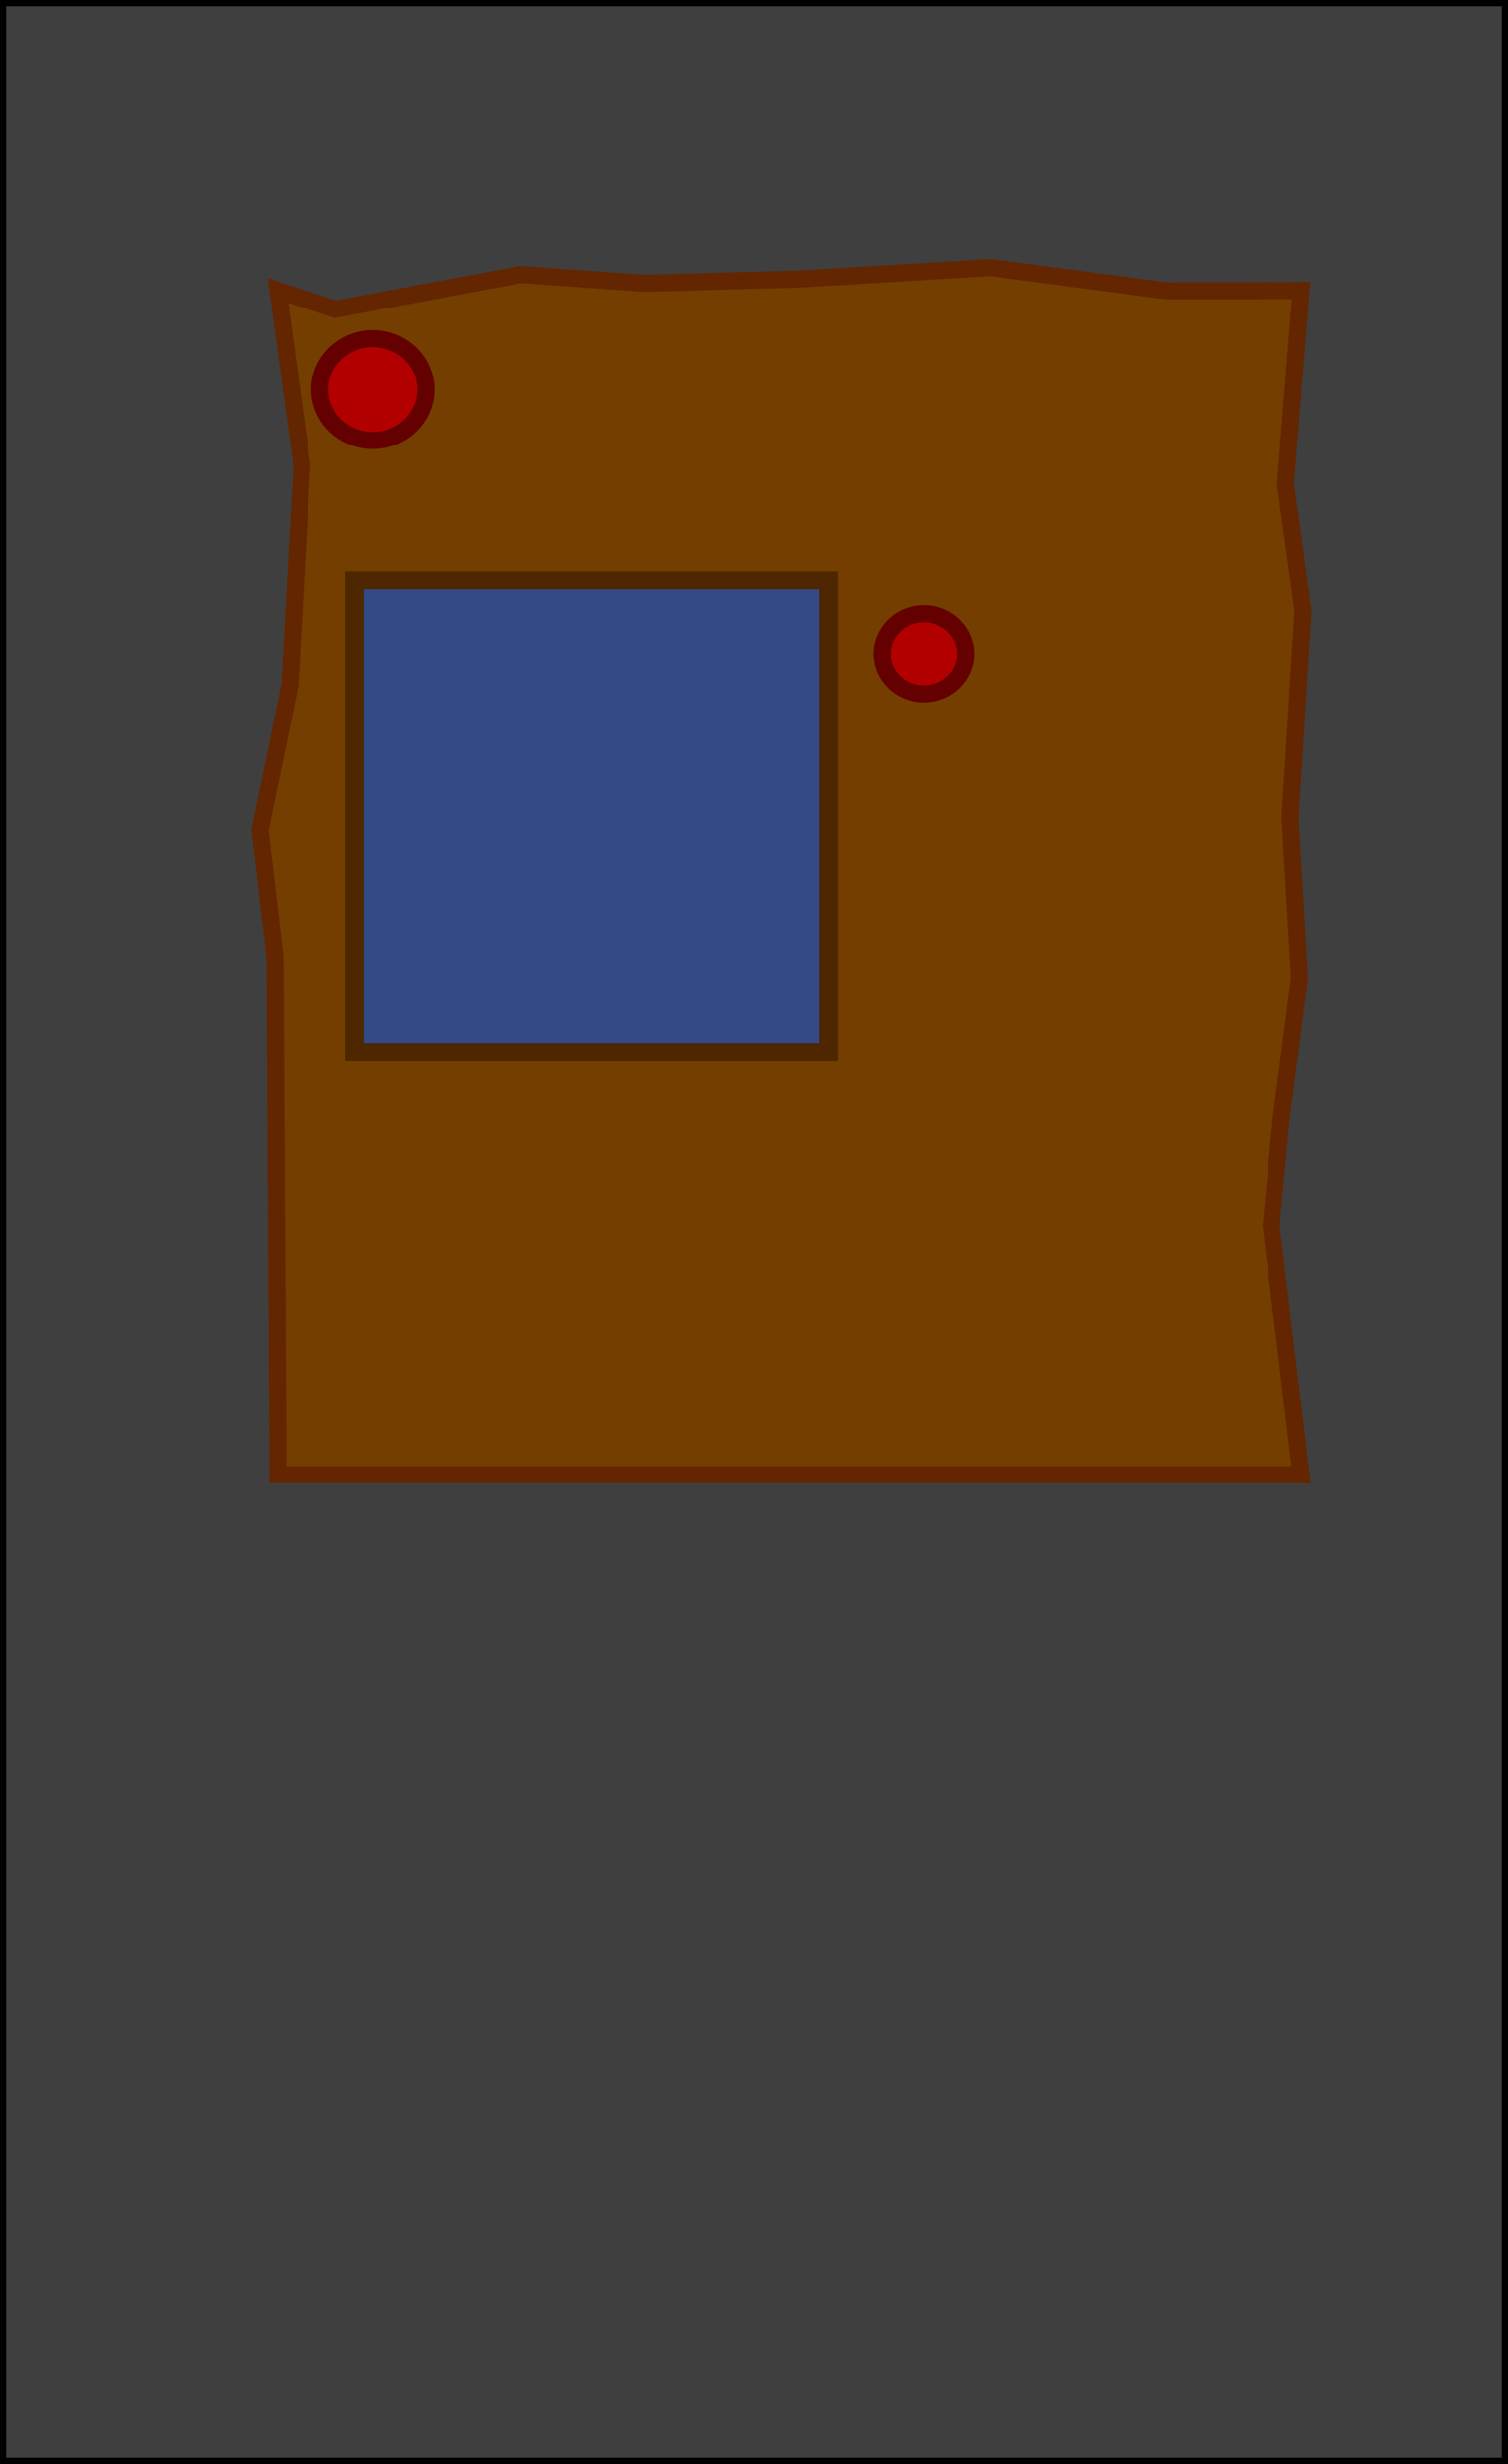 <svg version="1.1" xmlns="http://www.w3.org/2000/svg" xmlns:xlink="http://www.w3.org/1999/xlink" width="488" height="797" viewBox="0,0,488,797"><g transform="translate(77,78.5)"><g stroke-miterlimit="10"><path d="M-76,717.5v-795h486v795z" fill="#3f3f3f" stroke="#000000" stroke-width="2"/><path d="M13,398.5l-1,-167.5l-4.799,-41.048l9.626,-46.908l3.865,-71.14l-7.692,-56.404l18.5,6l60.045,-11.153l39.931,2.835l50.994,-1.422l60.981,-3.658l56.859,7.477l43.69,-0.08l-5,62.5l5.639,40.967l-4.153,67.038l3.025,51.962l-5.881,45.033l-3.29,35.009l9.66,80.491z" fill="#743e00" stroke="#632600" stroke-width="5.5"/><path d="M37.679,261.839v-152.623h153.419v152.623z" fill="#324a87" stroke="#4e2600" stroke-width="6"/><path d="M235.52,133c0,7.18 -6.053,13 -13.52,13c-7.467,0 -13.52,-5.82 -13.52,-13c0,-7.18 6.053,-13 13.52,-13c7.467,0 13.52,5.82 13.52,13z" fill="#b20000" stroke="#640000" stroke-width="5.5"/><path d="M60.8,47.5c0,9.113 -7.683,16.5 -17.16,16.5c-9.477,0 -17.16,-7.387 -17.16,-16.5c0,-9.113 7.683,-16.5 17.16,-16.5c9.477,0 17.16,7.387 17.16,16.5z" fill="#b20000" stroke="#640000" stroke-width="5.5"/></g></g></svg><!--rotationCenter:257:398.5-->